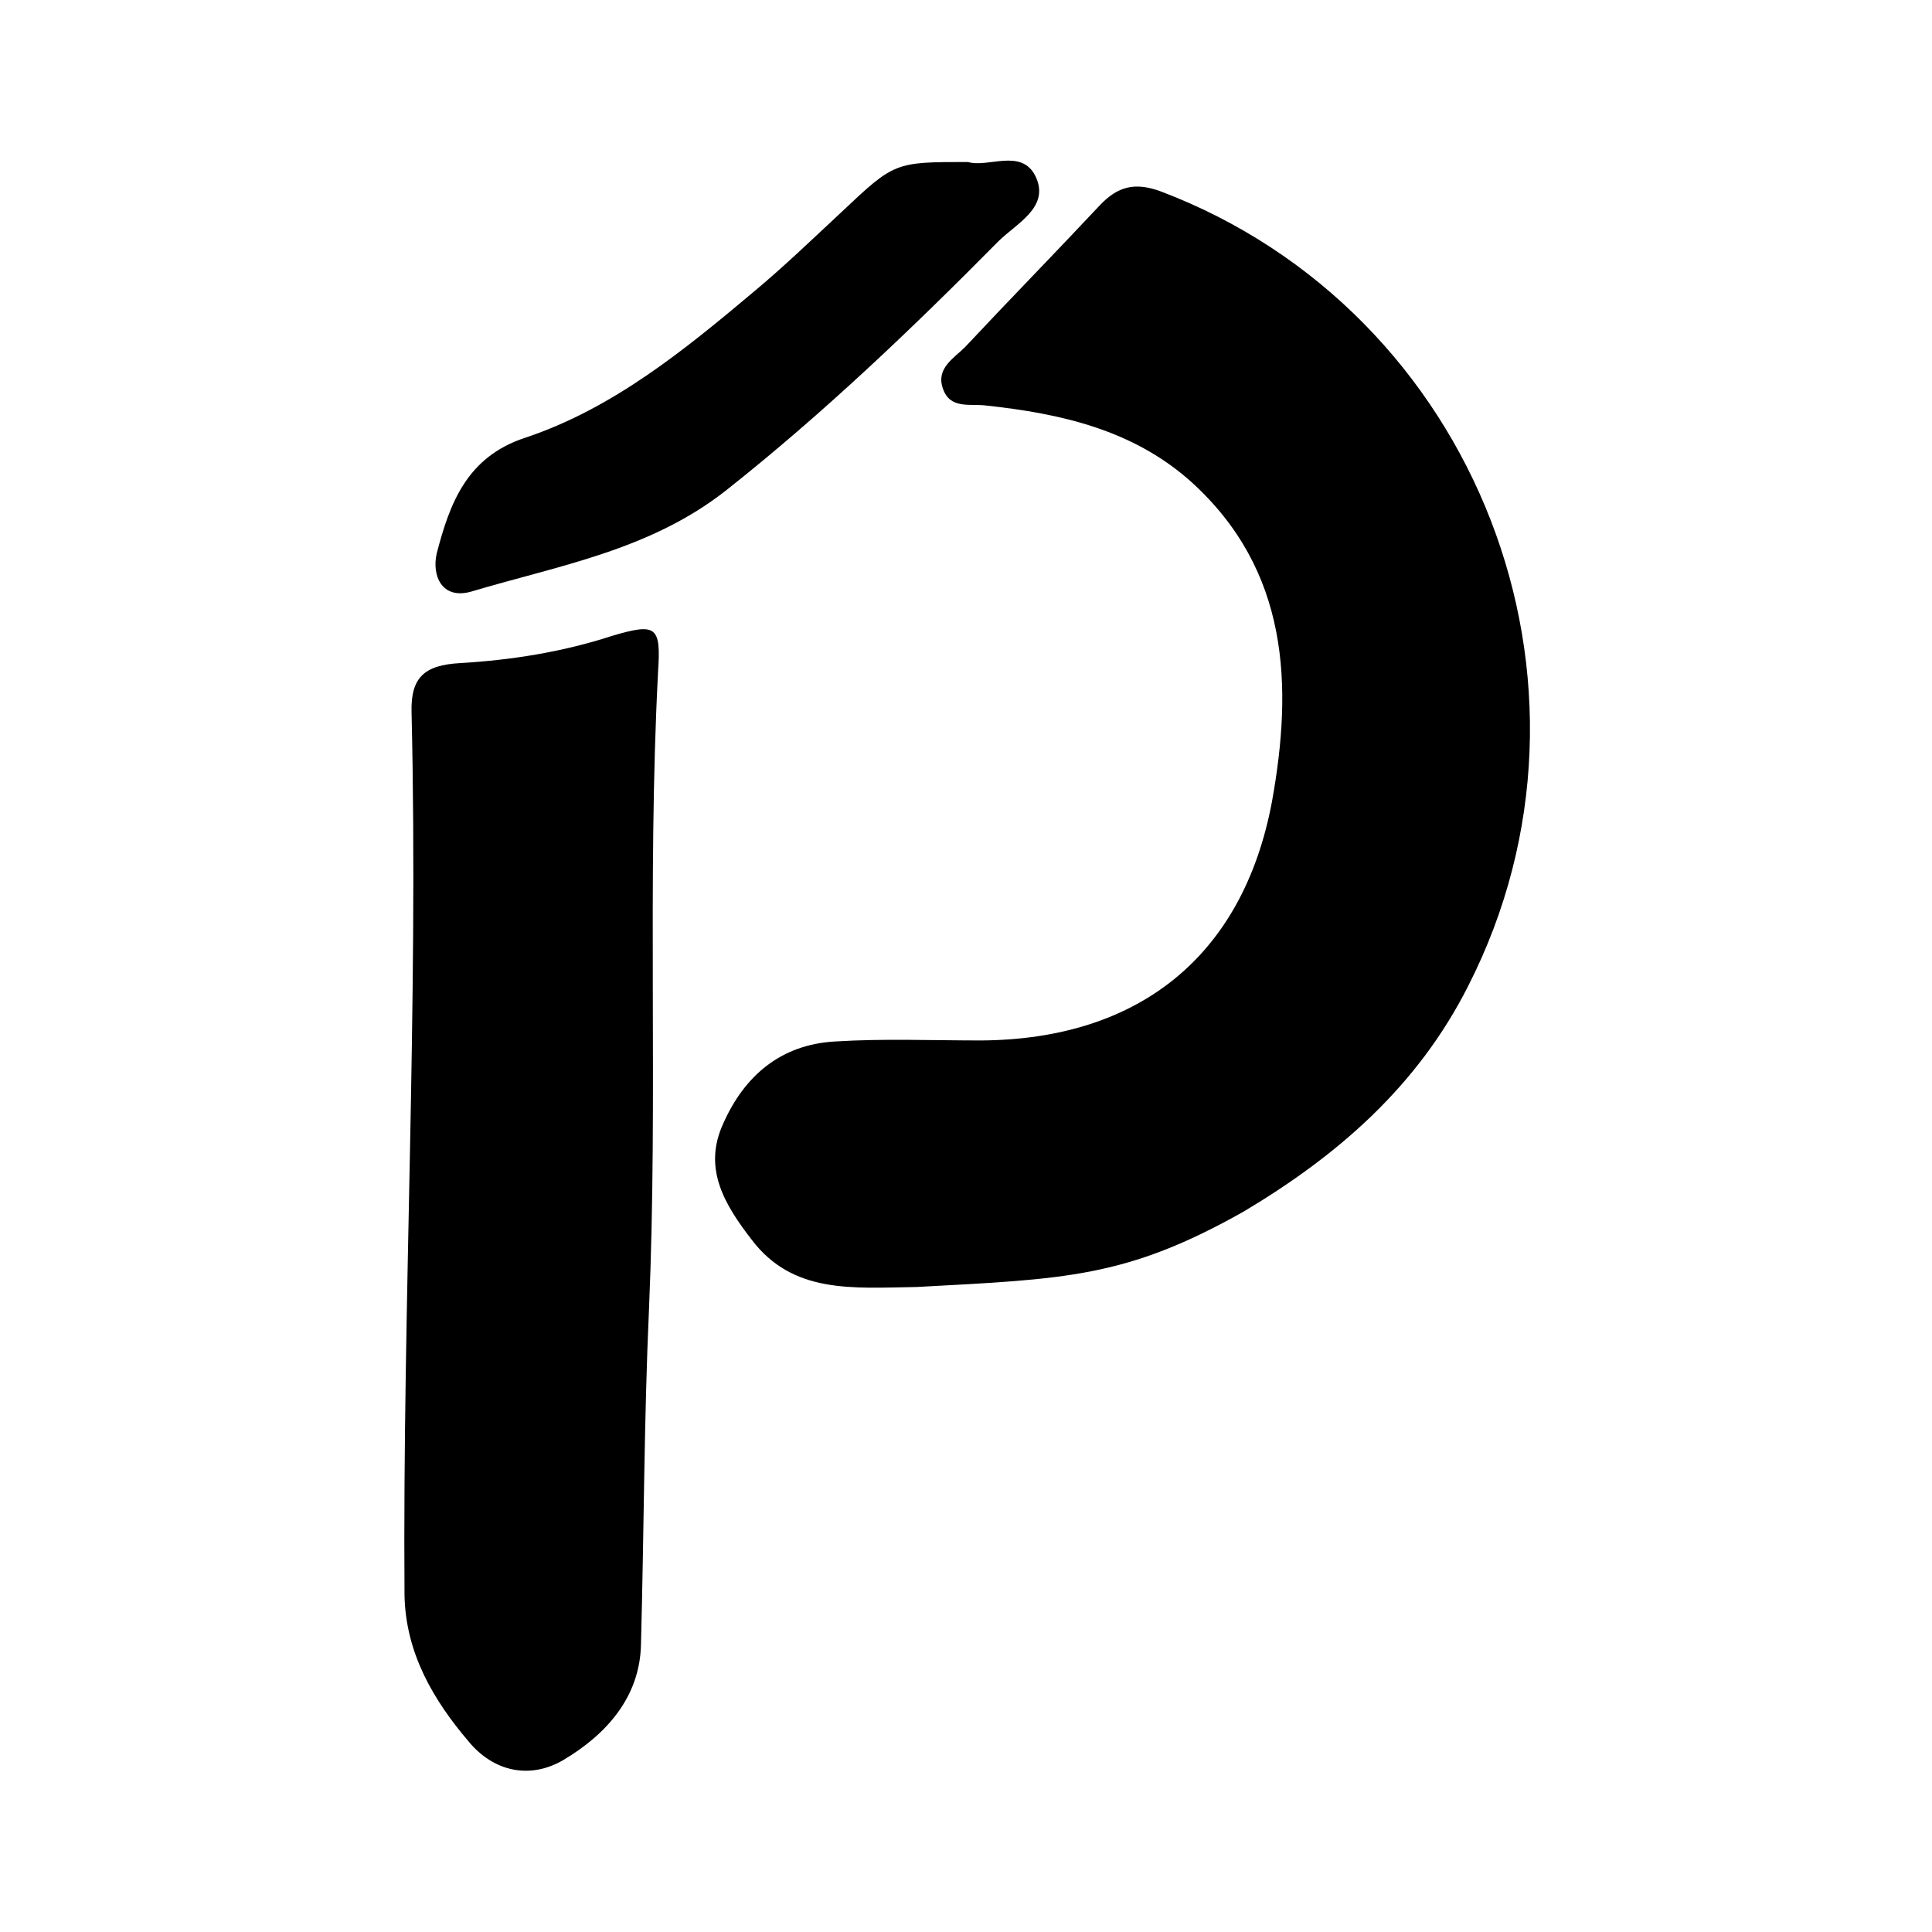 <svg xmlns="http://www.w3.org/2000/svg" xml:space="preserve" style="enable-background:new 0 0 192 192" viewBox="0 0 192 192"><path d="M91.1 127.9c-6.4.1-12.3.7-16.4-4.7-2.7-3.5-4.9-7.1-2.8-11.6 2.1-4.7 5.7-7.8 11.1-8.1 4.8-.3 9.6-.1 14.5-.1 15.6-.1 26-8.3 28.9-23.7 2.1-11.6 1.7-23-8-31.8-5.8-5.2-13-6.8-20.4-7.6-1.6-.2-3.6.4-4.3-1.7-.7-2 1.1-3 2.2-4.1 4.4-4.7 9-9.4 13.4-14.1 1.8-1.9 3.5-2.3 6-1.4 31.5 11.9 45.9 49 30.6 79-5 9.9-12.9 16.8-22.3 22.4-11.7 6.6-17.7 6.7-32.5 7.5zM65.4 66.7c-1.1 21.1 0 42.2-.9 63.3-.5 11.1-.5 22.3-.8 33.4-.1 5.3-3.5 9-7.7 11.5-3.4 2-7 1.1-9.4-1.8-3.5-4.1-6.3-8.8-6.4-14.6-.2-29.2 1.4-58.4.7-87.7-.1-3.5 1.3-4.7 4.8-4.9 5.1-.3 10.2-1.1 15.1-2.7 4.4-1.3 4.9-1 4.6 3.5zM96.2 16.1c2 .6 5.3-1.4 6.7 1.4 1.5 3.1-1.9 4.7-3.7 6.5-8.6 8.7-17.4 17.1-27 24.7-7.6 6-16.7 7.5-25.4 10.1-2.9.8-3.9-1.6-3.4-3.8 1.3-5 3-9.6 8.8-11.5C60.9 40.6 68 34.8 74.9 29c3-2.5 5.8-5.2 8.7-7.9 5.3-5 5.3-5 12.6-5z"/></svg>